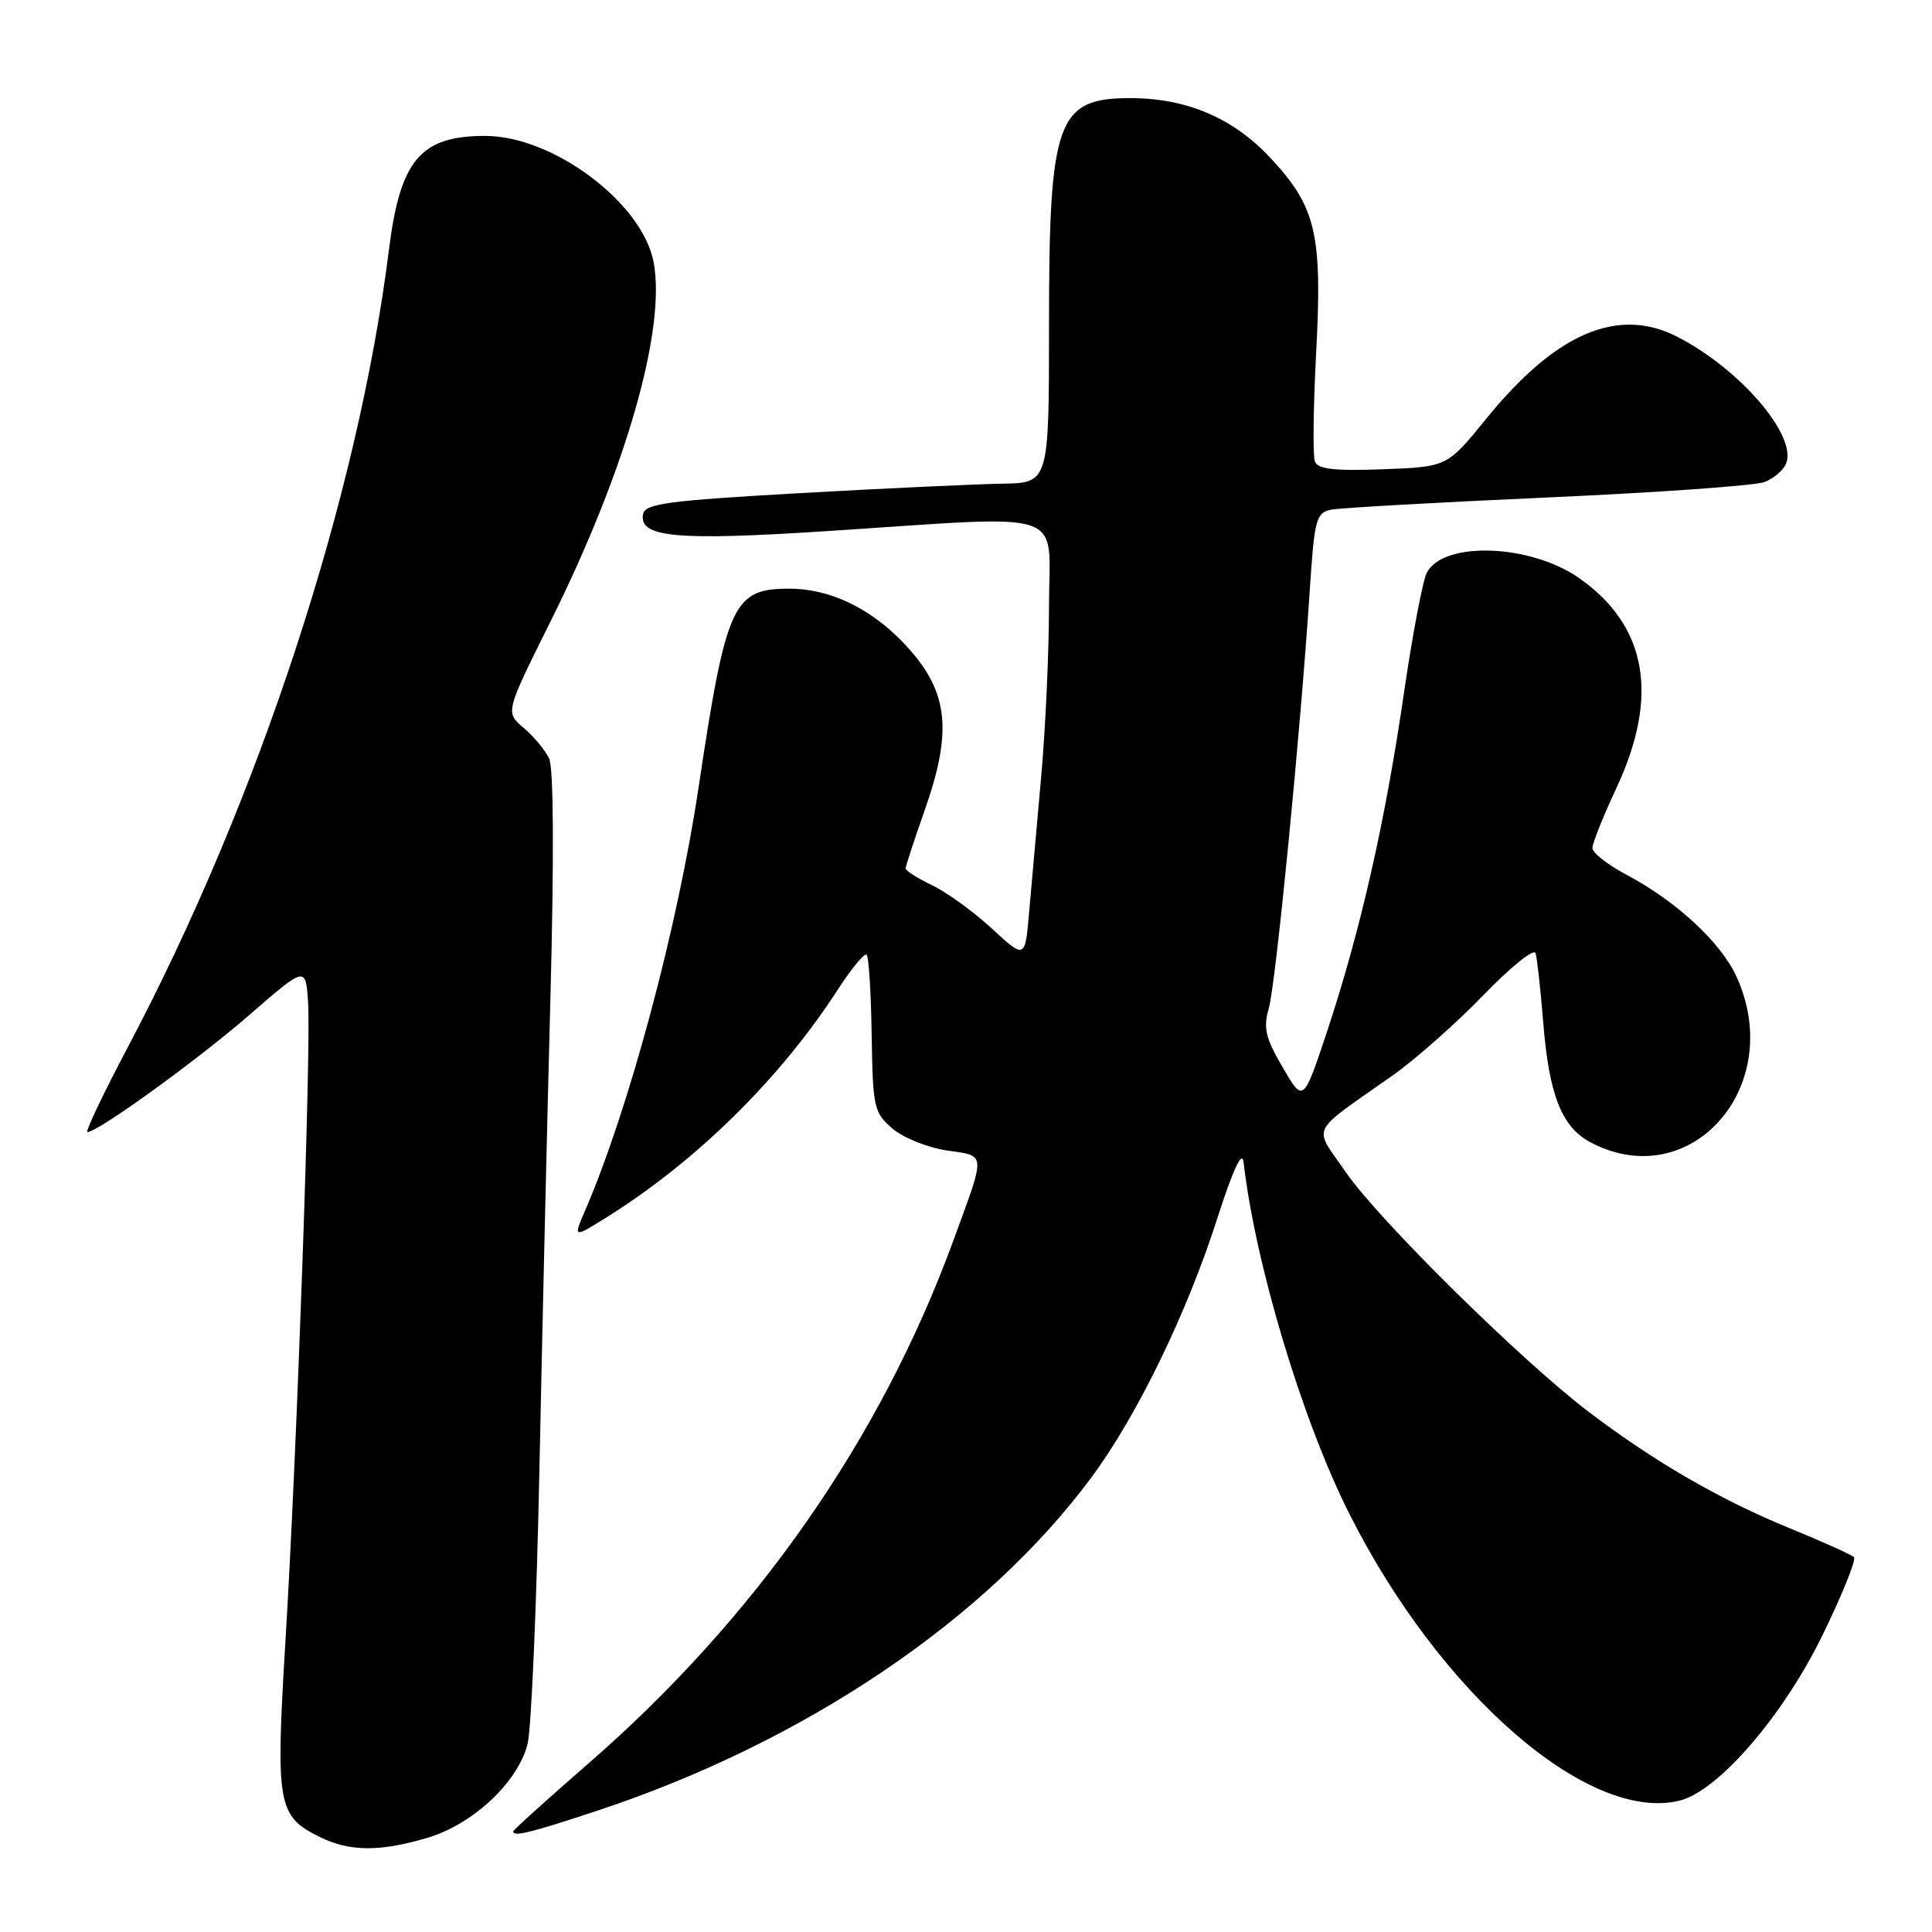 <?xml version="1.0" encoding="UTF-8" standalone="no"?>
<!DOCTYPE svg PUBLIC "-//W3C//DTD SVG 1.1//EN" "http://www.w3.org/Graphics/SVG/1.1/DTD/svg11.dtd" >
<svg xmlns="http://www.w3.org/2000/svg" xmlns:xlink="http://www.w3.org/1999/xlink" version="1.1" viewBox="0 0 256 256">
 <g >
 <path fill="currentColor"
d=" M 56.64 243.52 C 62.69 241.72 68.65 236.13 69.91 231.07 C 70.40 229.11 71.11 212.65 71.48 194.50 C 71.85 176.35 72.51 148.22 72.94 132.00 C 73.42 113.68 73.36 101.74 72.76 100.50 C 72.24 99.40 70.72 97.57 69.38 96.44 C 66.95 94.39 66.95 94.39 72.96 82.32 C 82.92 62.32 88.28 43.63 86.61 34.75 C 85.14 26.90 73.33 18.03 64.32 18.01 C 55.75 17.99 53.03 21.18 51.55 33.00 C 47.45 65.77 34.34 105.84 16.94 138.75 C 13.67 144.94 11.26 150.00 11.59 150.00 C 12.98 150.00 26.07 140.54 33.00 134.52 C 40.50 128.01 40.50 128.01 40.82 132.75 C 41.24 138.88 39.35 192.36 37.82 217.50 C 36.51 239.19 36.76 240.64 42.39 243.42 C 46.33 245.36 50.32 245.39 56.64 243.52 Z  M 79.19 239.91 C 106.67 230.80 130.67 214.60 144.63 195.75 C 150.66 187.61 157.27 174.01 161.28 161.50 C 163.40 154.90 164.59 152.35 164.78 154.00 C 166.32 167.45 172.54 188.14 178.75 200.50 C 190.79 224.44 210.49 241.57 222.56 238.59 C 227.69 237.32 236.32 227.31 241.54 216.57 C 244.13 211.26 245.98 206.65 245.66 206.33 C 245.34 206.01 241.49 204.28 237.10 202.48 C 227.93 198.73 219.11 193.62 210.50 187.07 C 201.55 180.27 182.71 161.68 178.35 155.35 C 173.98 149.01 173.31 150.42 184.45 142.56 C 187.52 140.40 192.97 135.58 196.56 131.86 C 200.16 128.14 203.27 125.63 203.47 126.30 C 203.67 126.96 204.13 131.06 204.48 135.42 C 205.26 145.19 206.95 149.40 210.87 151.43 C 224.10 158.27 236.68 143.89 230.11 129.44 C 228.05 124.89 222.12 119.40 215.45 115.87 C 213.00 114.57 211.00 112.99 211.00 112.36 C 211.00 111.74 212.42 108.19 214.16 104.47 C 219.89 92.23 218.26 82.94 209.27 76.62 C 202.83 72.09 191.32 71.66 189.07 75.86 C 188.53 76.87 187.14 84.18 185.99 92.10 C 183.52 109.02 180.25 123.37 175.87 136.60 C 172.70 146.13 172.70 146.13 169.96 141.43 C 167.68 137.53 167.37 136.20 168.12 133.62 C 169.04 130.45 172.33 96.91 173.55 78.24 C 174.16 68.83 174.39 67.95 176.36 67.54 C 177.54 67.30 190.43 66.57 205.00 65.92 C 219.57 65.27 232.52 64.35 233.78 63.88 C 235.03 63.41 236.34 62.29 236.68 61.38 C 238.10 57.68 230.56 48.90 222.30 44.65 C 214.41 40.58 206.17 44.10 196.93 55.49 C 191.76 61.86 191.76 61.86 183.25 62.18 C 176.81 62.42 174.62 62.17 174.23 61.15 C 173.94 60.41 174.02 54.00 174.39 46.90 C 175.24 30.94 174.41 27.42 168.29 20.88 C 163.38 15.62 157.20 13.00 149.75 13.00 C 140.06 13.00 139.00 15.94 139.00 42.97 C 139.00 64.00 139.00 64.00 132.75 64.09 C 129.31 64.15 117.28 64.71 106.01 65.34 C 88.42 66.34 85.48 66.73 85.21 68.13 C 84.62 71.21 89.63 71.67 109.50 70.38 C 142.14 68.26 139.00 67.22 139.00 80.19 C 139.00 86.35 138.53 96.58 137.96 102.94 C 137.39 109.30 136.67 117.33 136.37 120.80 C 135.83 127.10 135.83 127.10 131.43 123.04 C 129.00 120.80 125.44 118.22 123.51 117.30 C 121.58 116.38 120.00 115.38 120.00 115.06 C 120.01 114.75 121.12 111.35 122.48 107.50 C 126.33 96.62 125.68 91.43 119.69 85.16 C 115.29 80.56 109.91 78.00 104.61 78.00 C 97.11 78.00 96.22 79.95 92.54 104.50 C 89.77 122.94 83.36 146.86 77.58 160.28 C 75.95 164.06 75.95 164.06 80.22 161.40 C 92.20 153.94 103.30 143.03 111.00 131.15 C 112.83 128.32 114.56 126.23 114.84 126.51 C 115.12 126.79 115.42 131.58 115.50 137.16 C 115.65 146.74 115.80 147.43 118.24 149.53 C 119.65 150.75 122.90 152.06 125.45 152.44 C 130.73 153.23 130.68 152.48 126.28 164.50 C 116.66 190.75 100.11 214.43 77.92 233.71 C 72.47 238.46 68.00 242.49 68.00 242.67 C 68.00 243.42 70.36 242.84 79.19 239.91 Z "/>
</g>
</svg>